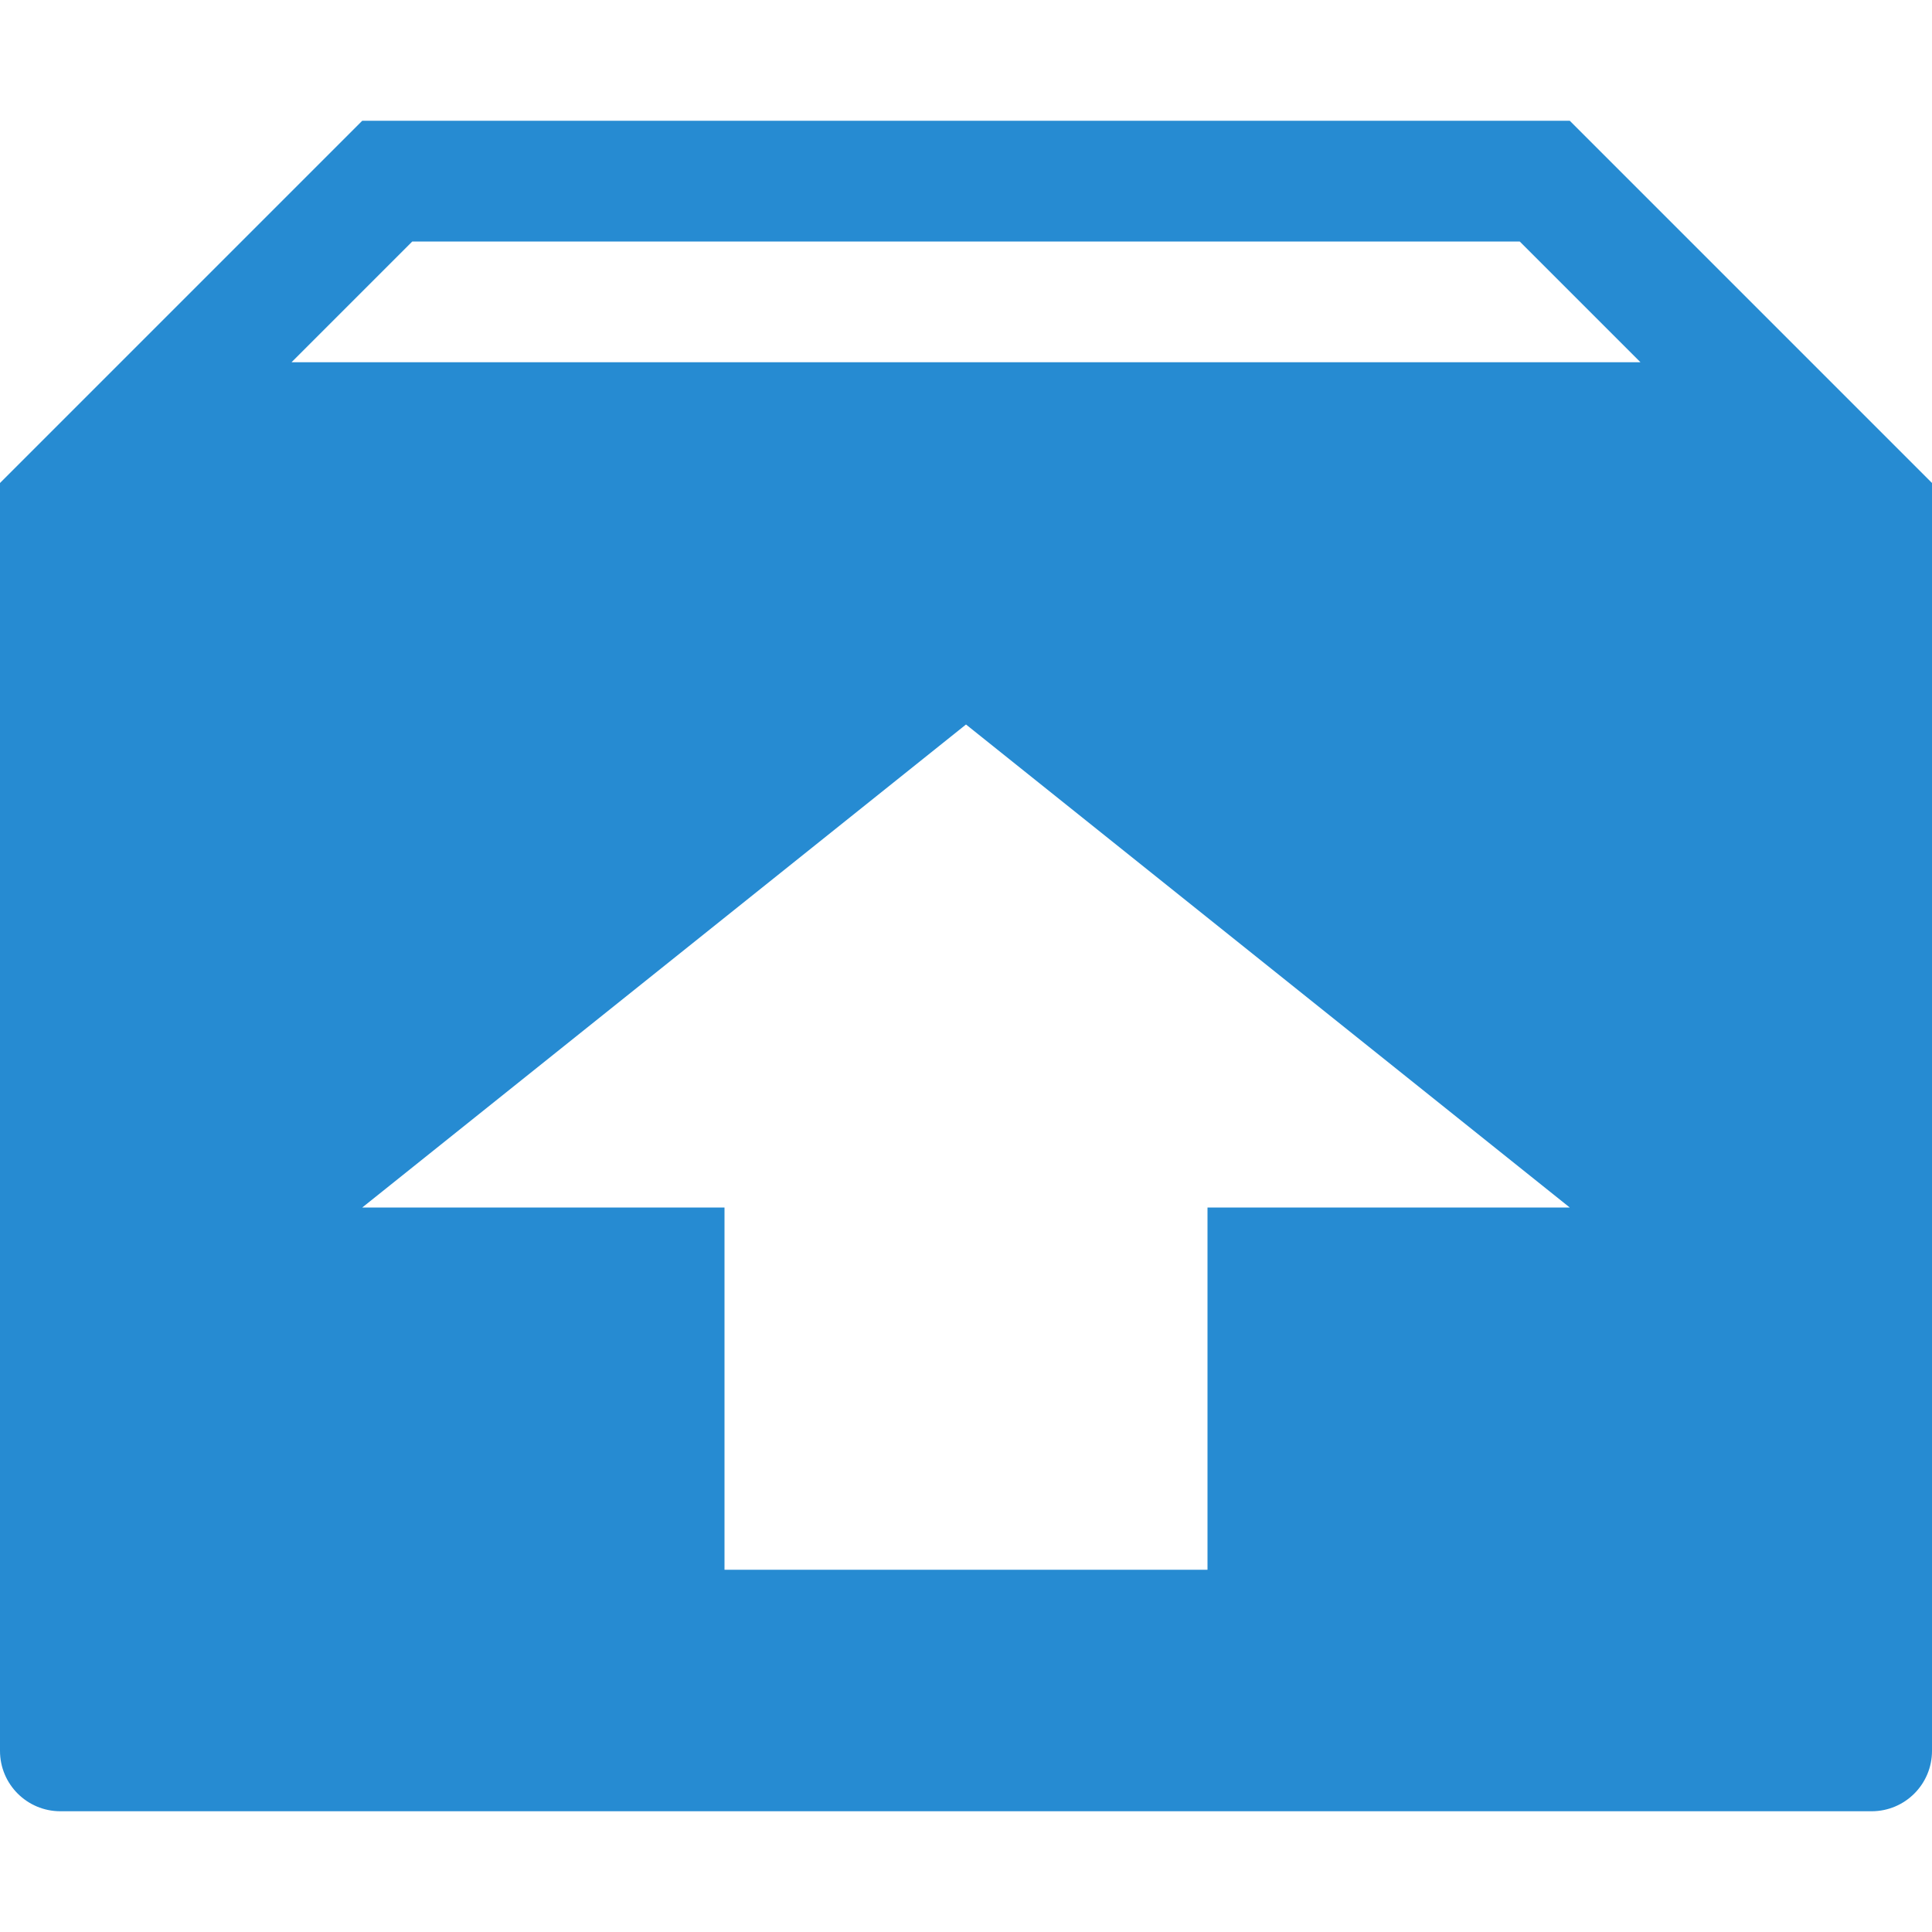 <!DOCTYPE svg PUBLIC "-//W3C//DTD SVG 1.1//EN" "http://www.w3.org/Graphics/SVG/1.1/DTD/svg11.dtd">
<svg xmlns="http://www.w3.org/2000/svg" xmlns:xlink="http://www.w3.org/1999/xlink" version="1.1" width="64px" height="64px" viewBox="0 0 64 64">
<path d="M52 4h-40l-12 12v42c0 1.105 0.895 2 2 2h60c1.105 0 2-0.895 2-2v-42l-12-12zM40 40v12h-16v-12h-12l20-16 20 16h-12zM9.657 12l4-4h36.686l4 4h-44.686z" fill="#268bd2"/>
</svg>